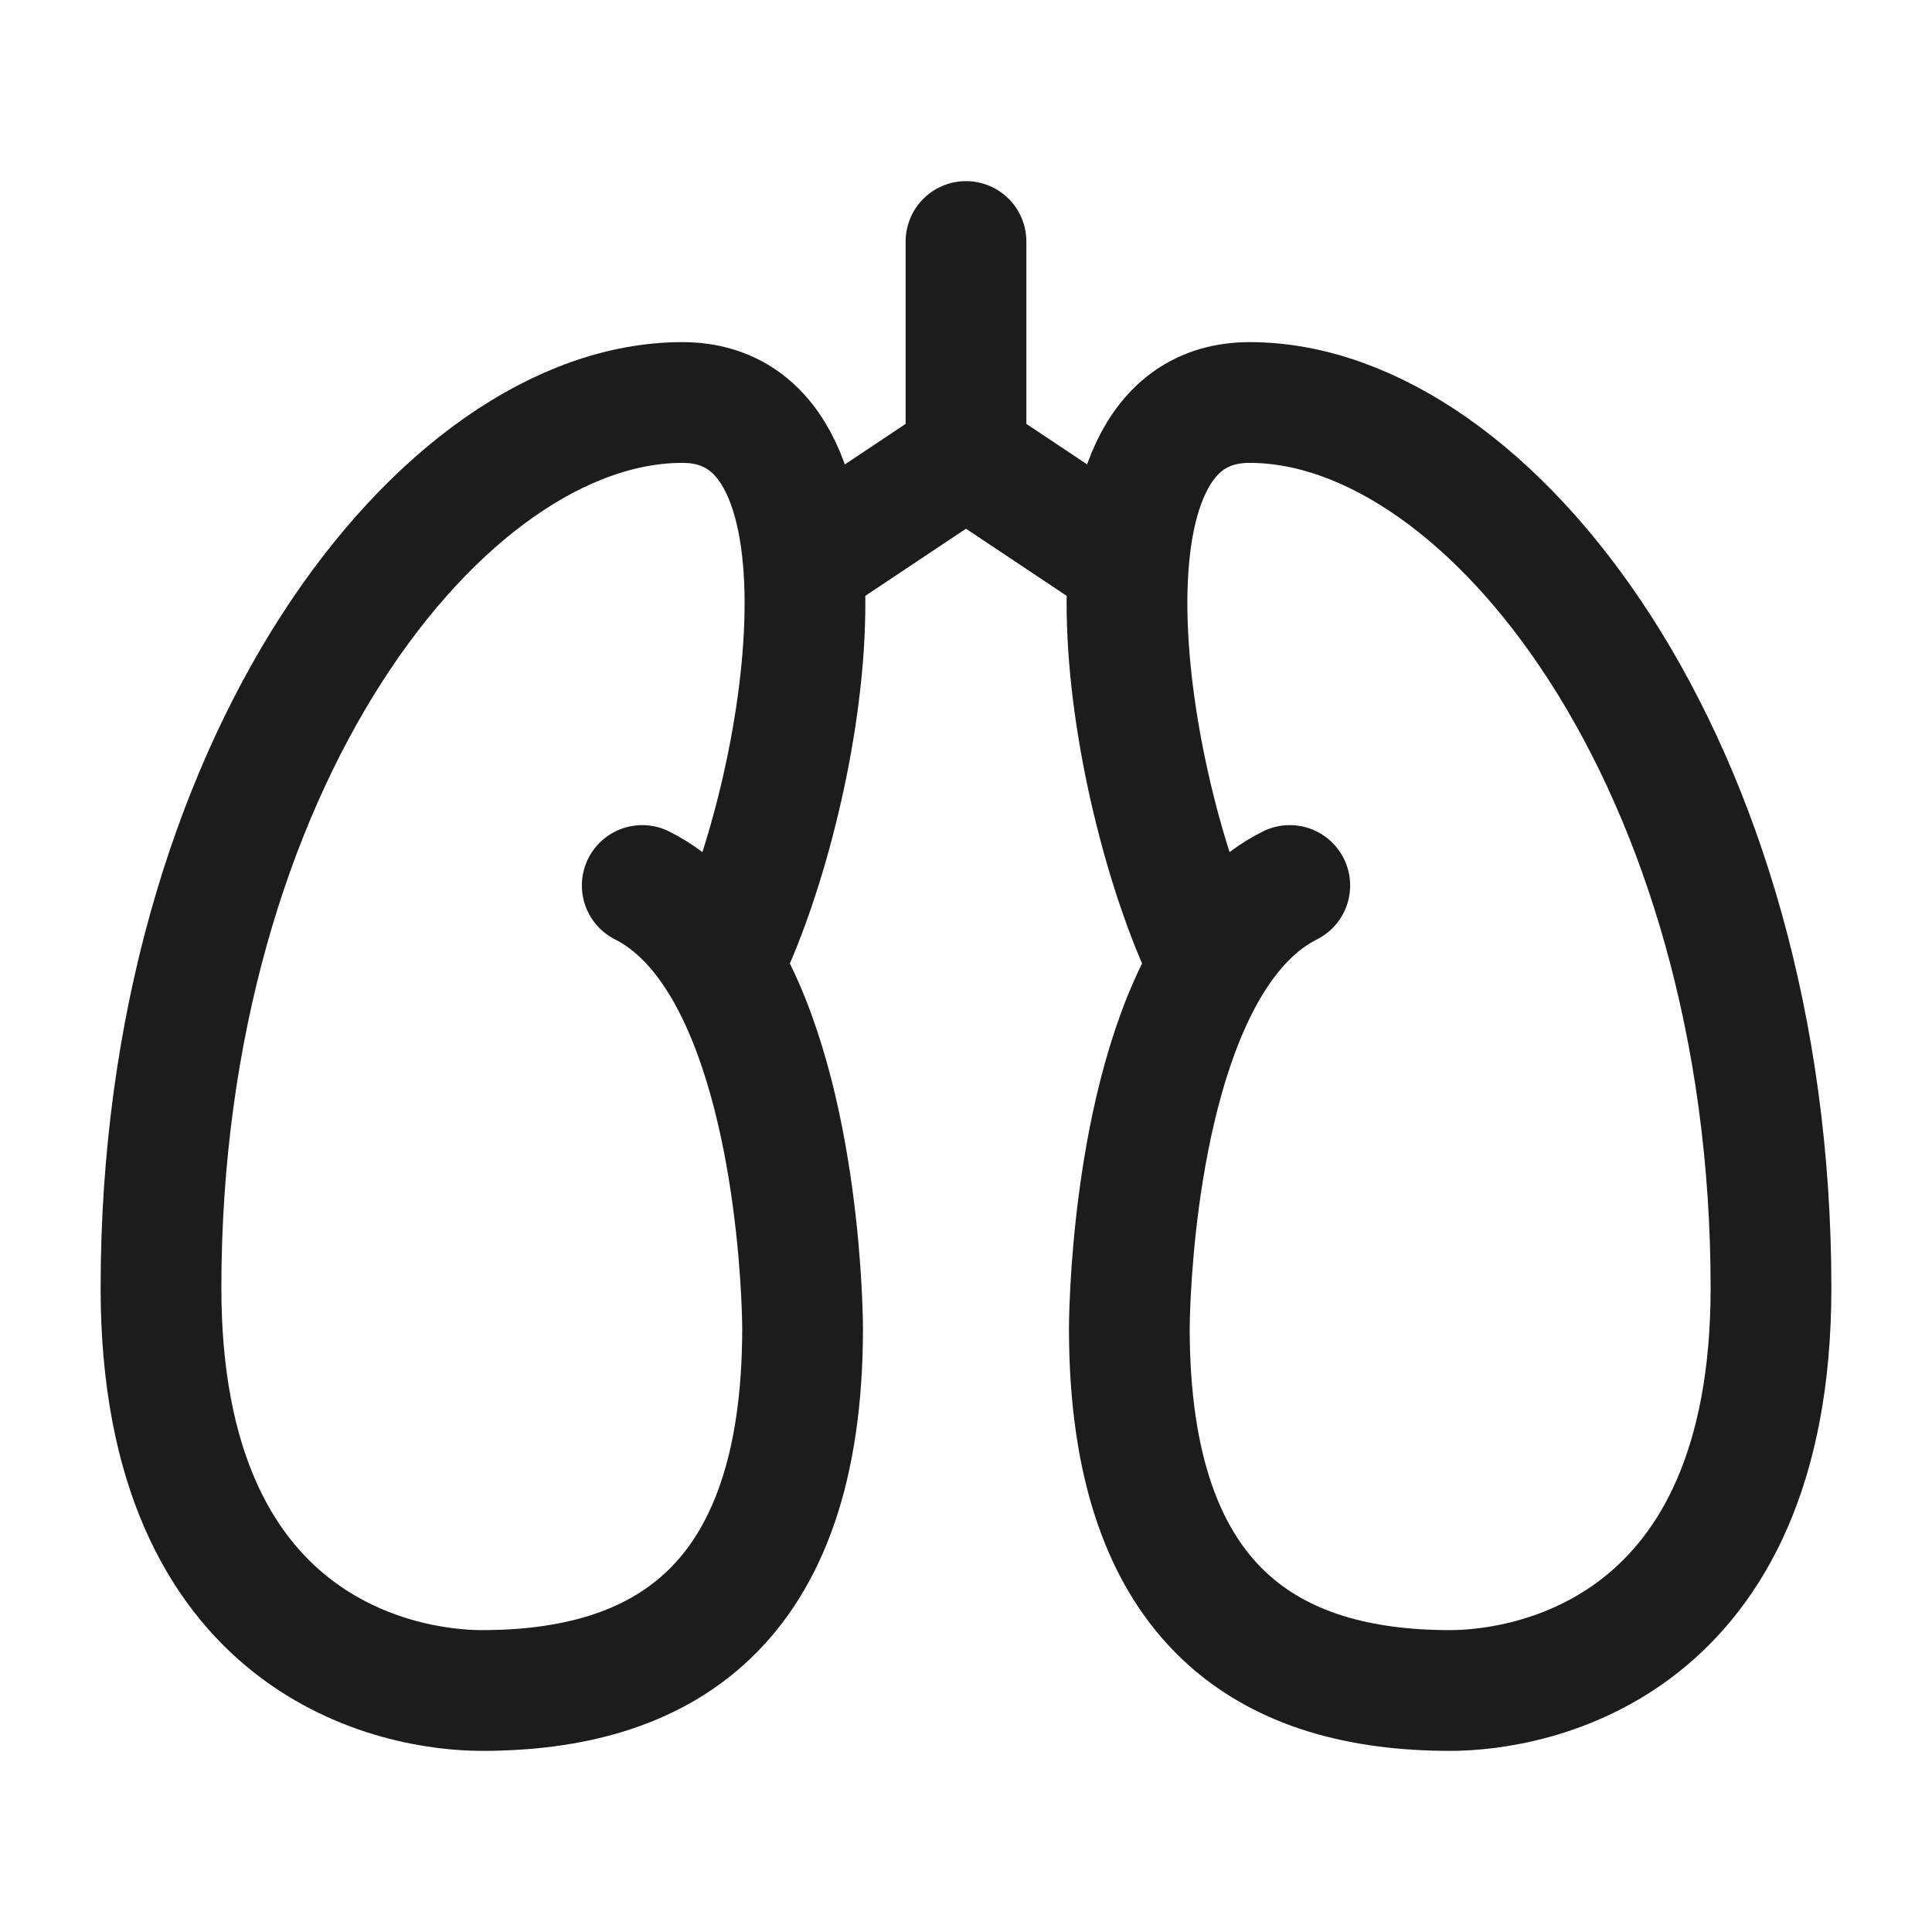 <svg xmlns="http://www.w3.org/2000/svg" width="24" height="24" fill="none" viewBox="0 0 24 24">
  <path stroke="#1B1C1B" stroke-linecap="round" stroke-linejoin="round" stroke-width="1.5" d="M7.978 11c.41.206.737.562.996.995m0 0c.996 1.67.996 4.505.996 4.505 0 3.5-1.784 4.5-3.985 4.5C4.99 21 2 20.5 2 16 2 9.5 5.487 5 8.476 5c2.39 0 1.496 5 .498 6.995ZM16.022 11c-.412.206-.738.562-.997.995m0 0c-.996 1.67-.996 4.505-.996 4.505 0 3.5 1.784 4.5 3.985 4.5.997 0 3.986-.5 3.986-5 0-6.5-3.487-11-6.477-11-2.391 0-1.493 5-.498 6.995Z"/>
  <path stroke="#1B1C1B" stroke-linecap="round" stroke-width="1.5" d="m14 7-2-1.333m0 0L10 7m2-1.333V3"/>
</svg>
